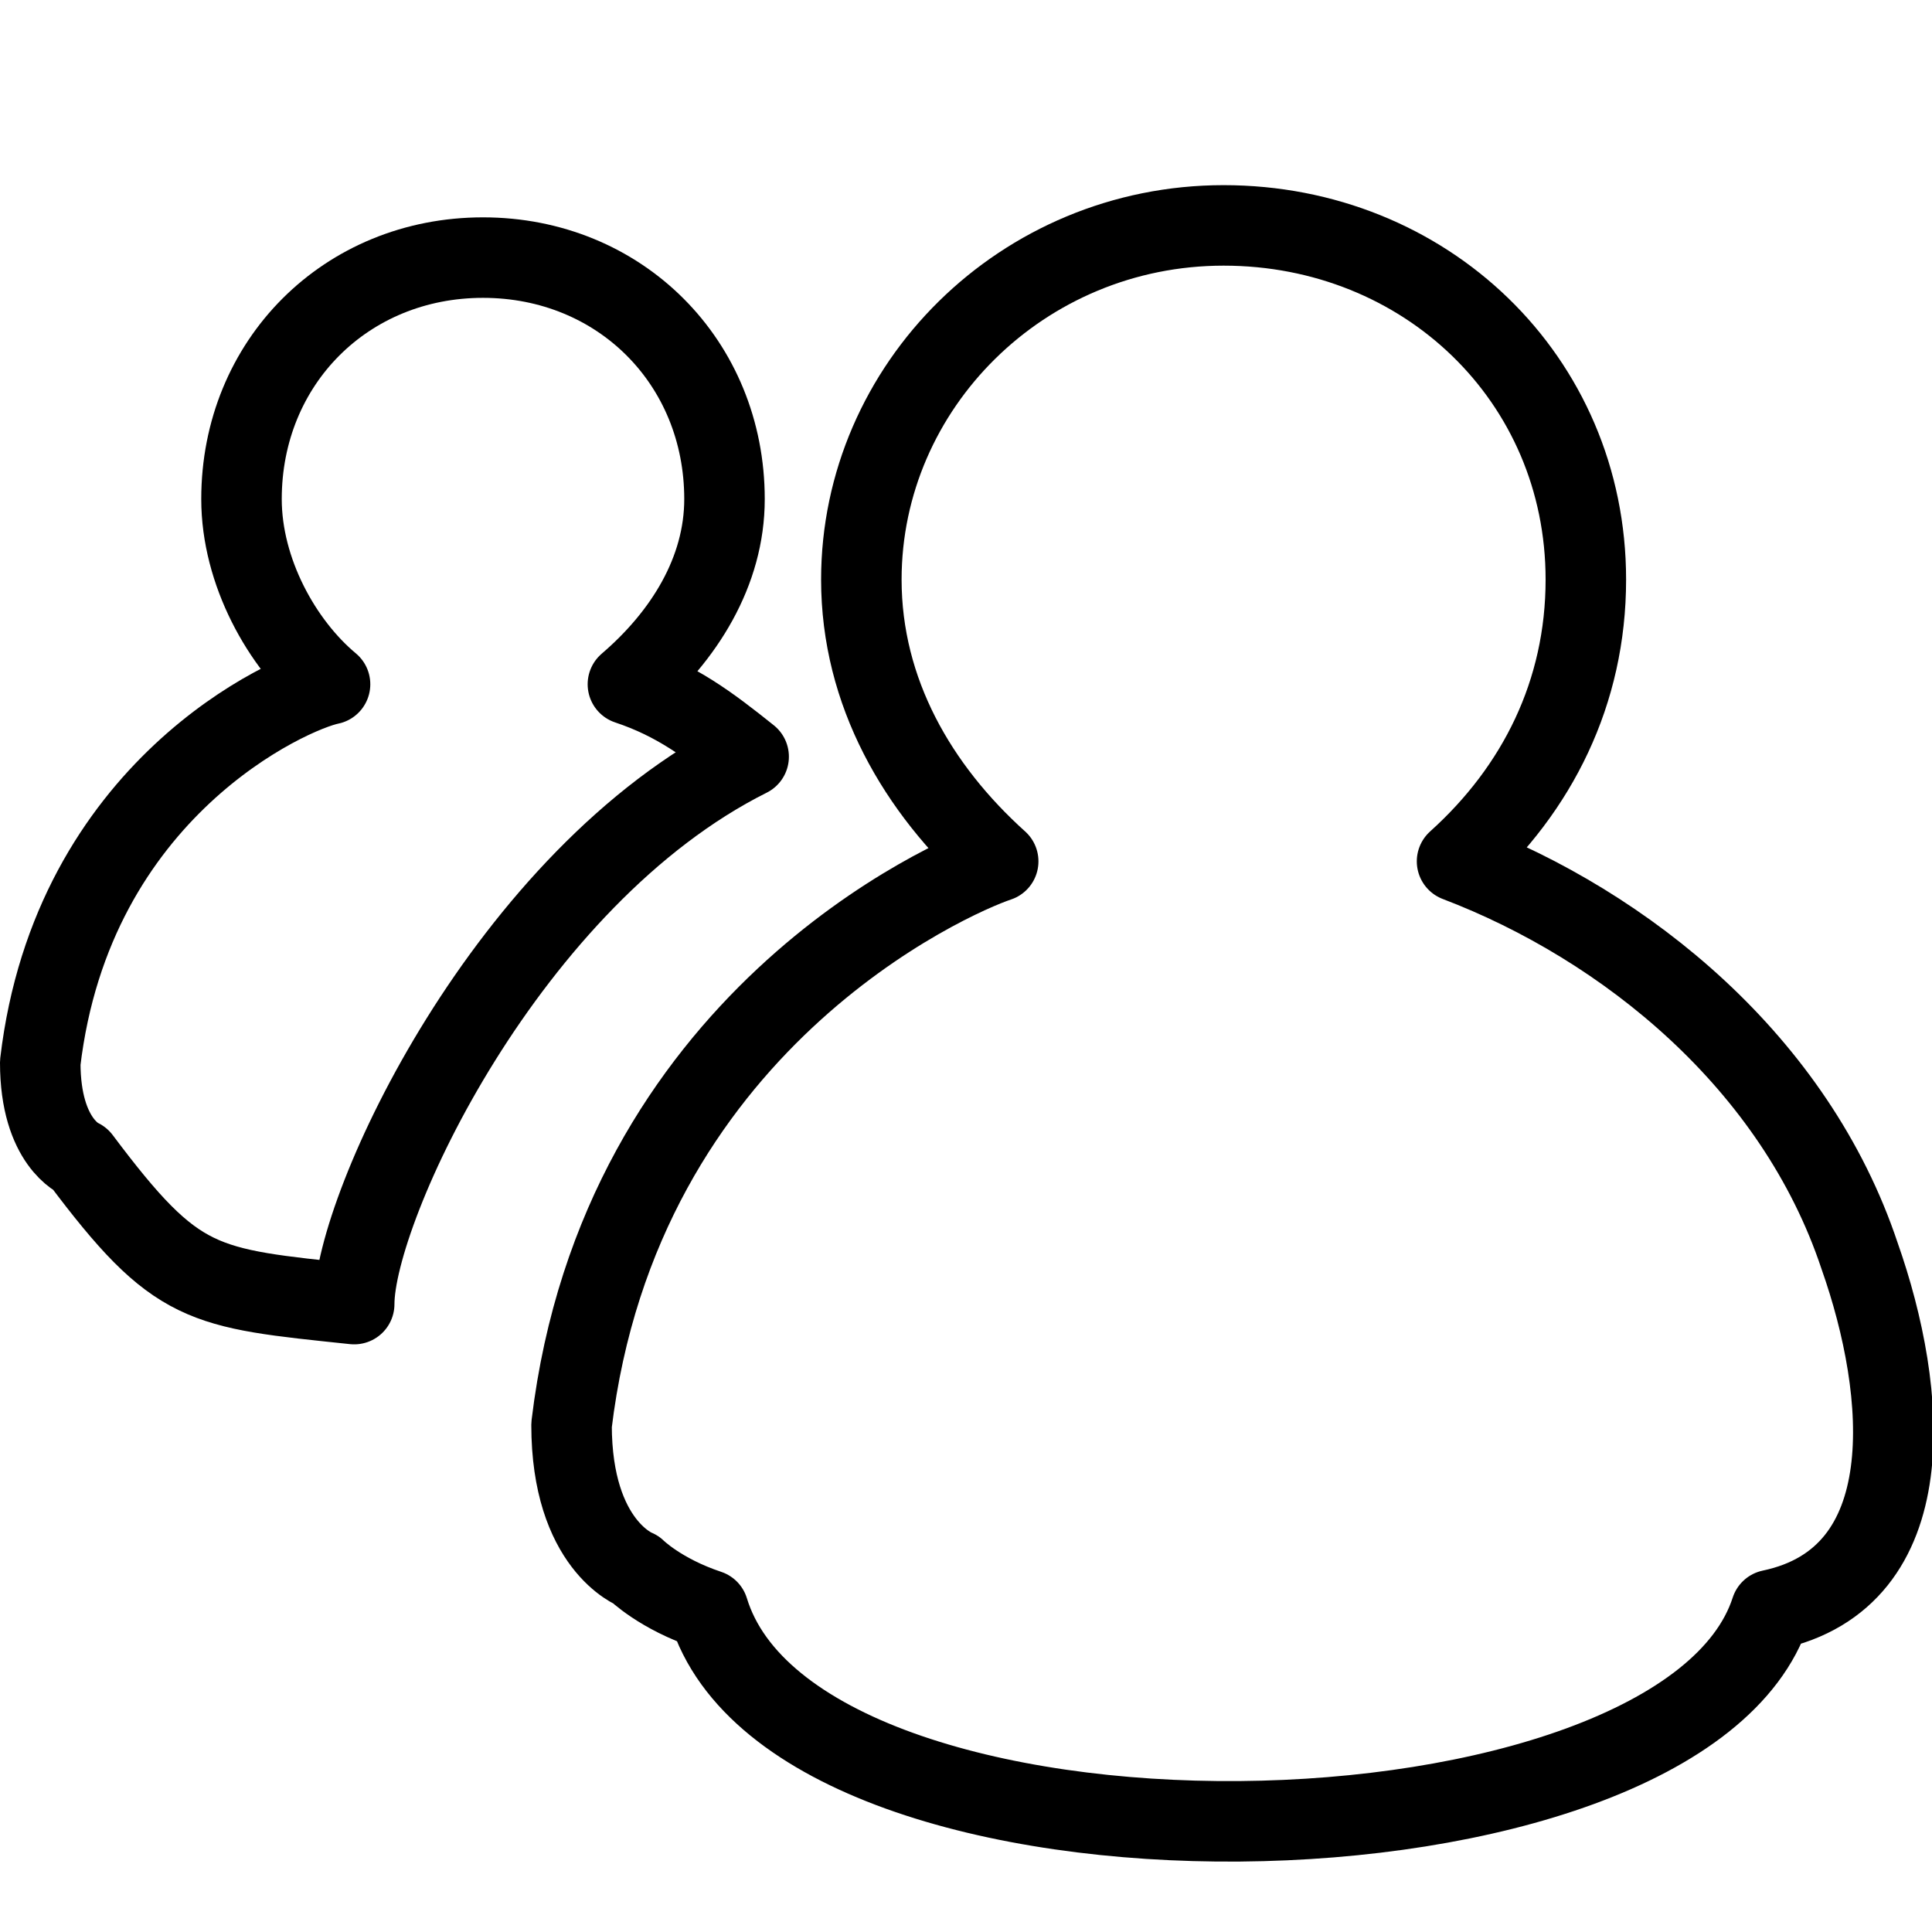 <?xml version="1.0" encoding="utf-8"?>
<!-- Generator: Adobe Illustrator 19.2.0, SVG Export Plug-In . SVG Version: 6.00 Build 0)  -->
<svg version="1.1" id="Layer_1" xmlns="http://www.w3.org/2000/svg" xmlns:xlink="http://www.w3.org/1999/xlink" x="0px" y="0px"
	 viewBox="0 0 24 24" style="enable-background:new 0 0 24 24;" xml:space="preserve">
<style type="text/css">
	.st0{display:none;}
	.st1{display:inline;}
	.st2{fill:none;stroke:#000000;stroke-linejoin:round;stroke-miterlimit:10;}
</style>
<g id="Filled_Icons" class="st0">
	<g class="st1">
		<path d="M0.5,13.2L0.5,13.2c0,1,0.5,1.2,0.5,1.2c1.2,1.6,1.5,1.6,3.4,1.8c0-1.2,1.9-5.3,4.9-6.8C8.8,9,8.4,8.7,7.8,8.5
			C8.5,7.9,9,7.1,9,6.2c0-1.7-1.3-3-3-3c-1.7,0-3,1.3-3,3c0,0.9,0.5,1.8,1.1,2.3C3.6,8.6,0.9,9.8,0.5,13.2z"/>
		<path d="M19.7,7.2c0-2.5-2-4.4-4.5-4.4c-2.5,0-4.5,2-4.5,4.4c0,1.4,0.7,2.6,1.7,3.5h0c-0.6,0.2-4.7,2-5.3,7c0,1.5,0.8,1.8,0.8,1.8
			v0c0,0,0.3,0.3,0.9,0.5c1.1,3.6,12.1,3.4,13.2,0c1.9-0.4,1.7-2.7,1.1-4.4c-0.8-2.4-2.9-4.1-5-4.9C19.1,9.8,19.7,8.6,19.7,7.2z"/>
	</g>
</g>
<g id="Outline_Icons">
	<g>
		<path class="st2" d="M0.5,13.2L0.5,13.2c0,1,0.5,1.2,0.5,1.2c1.2,1.6,1.5,1.6,3.4,1.8c0-1.2,1.9-5.3,4.9-6.8
			C8.8,9,8.4,8.7,7.8,8.5C8.5,7.9,9,7.1,9,6.2c0-1.7-1.3-3-3-3c-1.7,0-3,1.3-3,3c0,0.9,0.5,1.8,1.1,2.3C3.6,8.6,0.9,9.8,0.5,13.2z"
			/>
		<path class="st2" d="M19.7,7.2c0-2.5-2-4.4-4.5-4.4c-2.5,0-4.5,2-4.5,4.4c0,1.4,0.7,2.6,1.7,3.5h0c-0.6,0.2-4.7,2-5.3,7
			c0,1.5,0.8,1.8,0.8,1.8v0c0,0,0.3,0.3,0.9,0.5c1.1,3.6,12.1,3.4,13.2,0c1.9-0.4,1.7-2.7,1.1-4.4c-0.8-2.4-2.9-4.1-5-4.9
			C19.1,9.8,19.7,8.6,19.7,7.2z"/>
	</g>
</g>
</svg>
